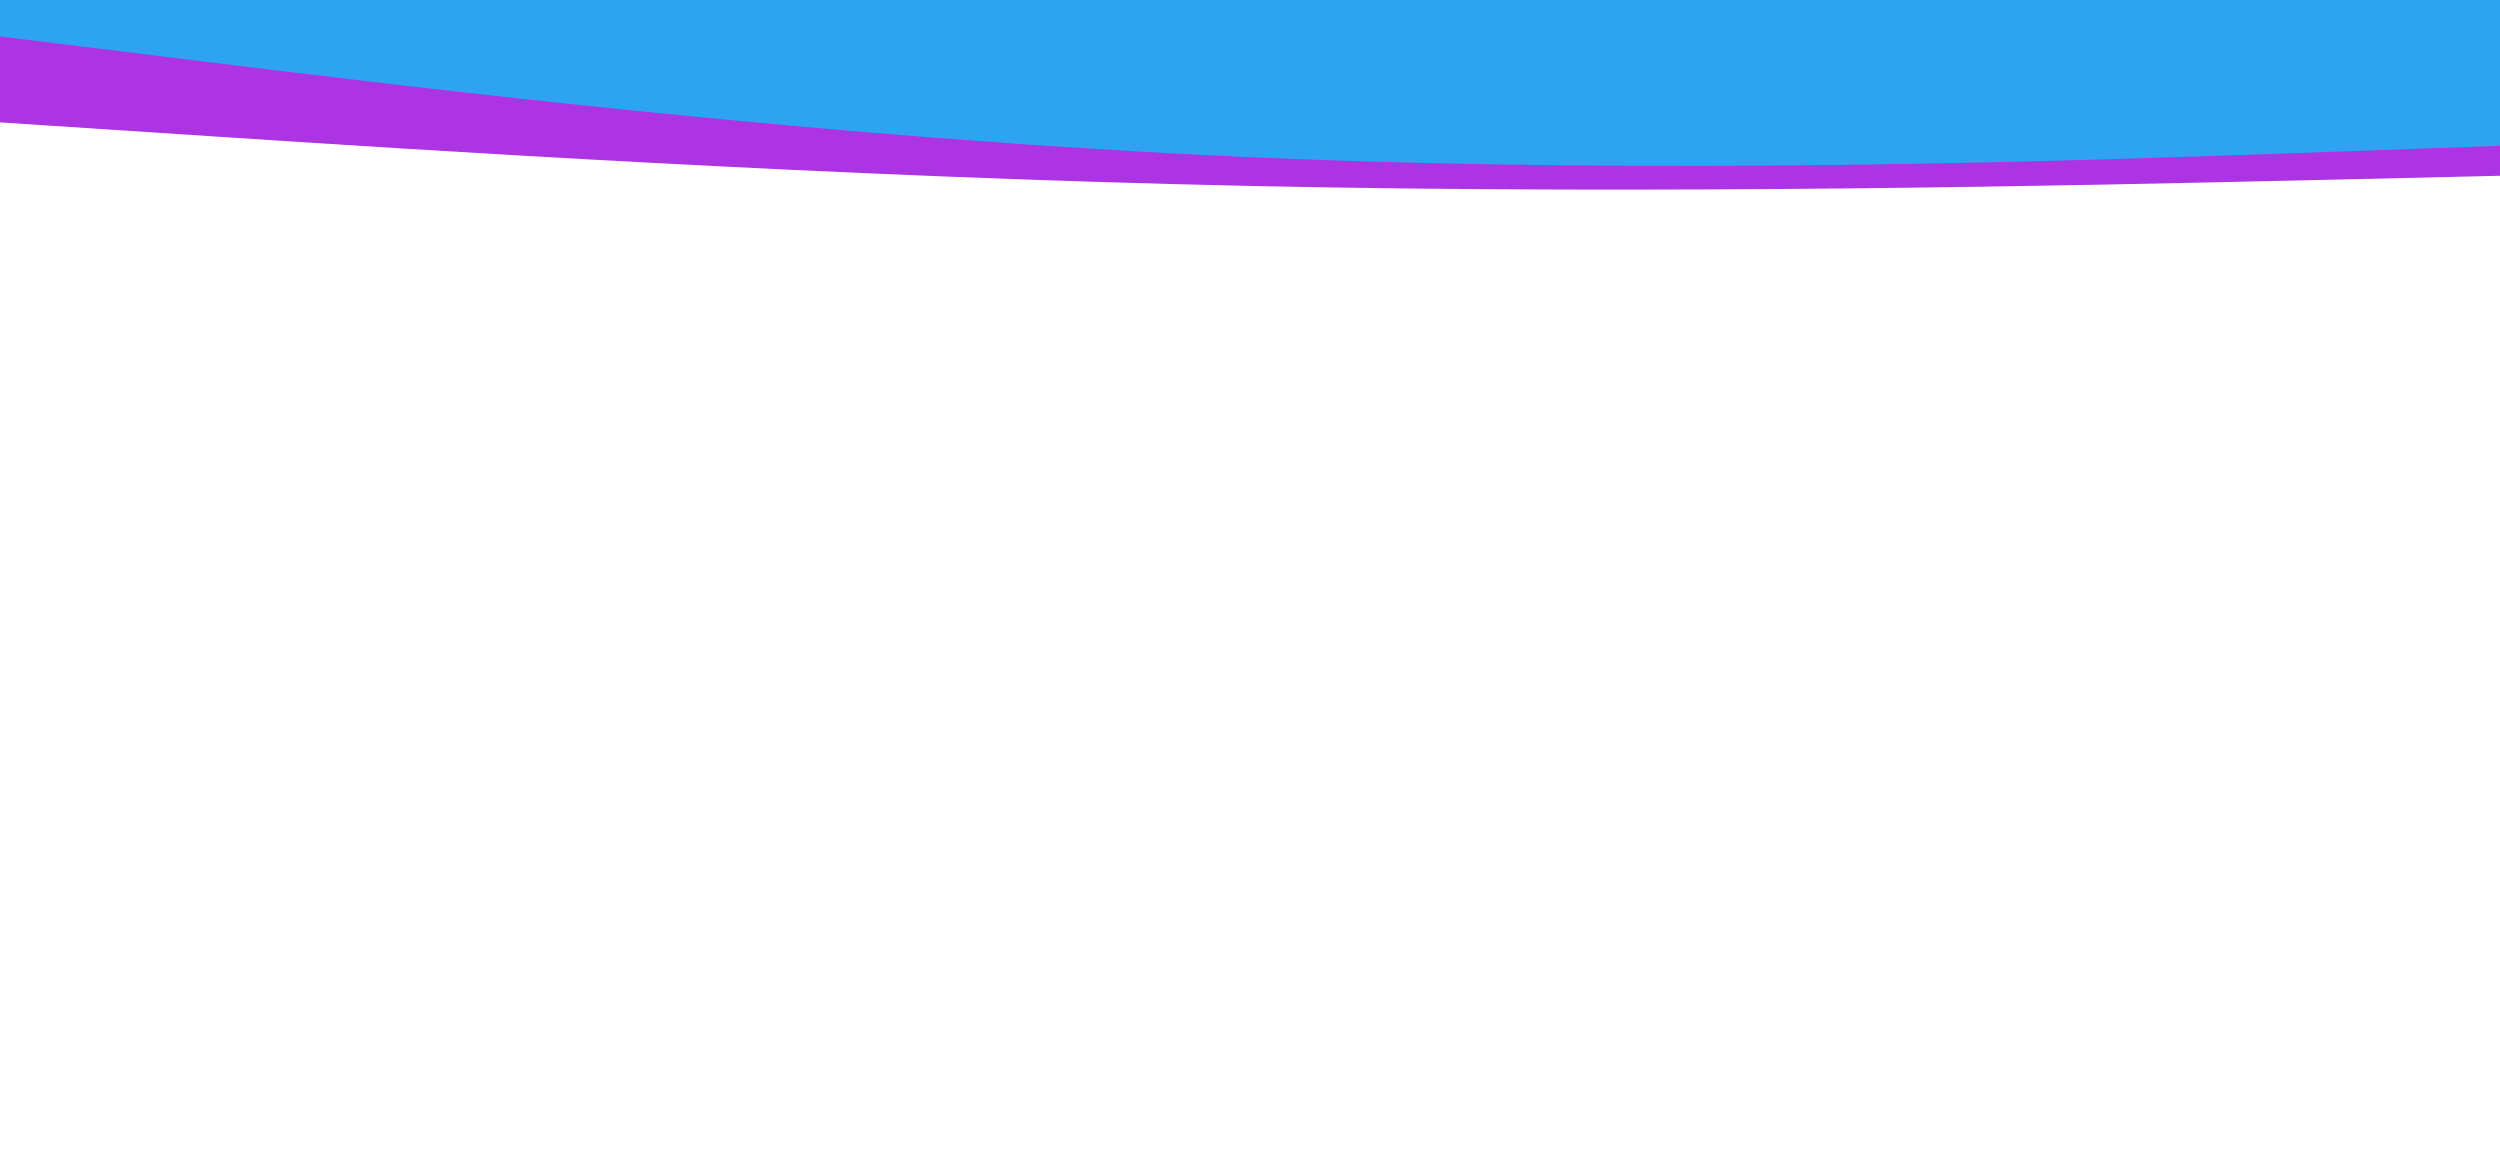 <svg id="visual" viewBox="0 0 1920 900" width="1920" height="900" xmlns="http://www.w3.org/2000/svg" xmlns:xlink="http://www.w3.org/1999/xlink" version="1.1"><path d="M0 94L160 104.5C320 115 640 136 960 142.8C1280 149.7 1600 142.3 1760 138.7L1920 135L1920 0L1760 0C1600 0 1280 0 960 0C640 0 320 0 160 0L0 0Z" fill="#ac34e3"></path><path d="M0 28L160 47.7C320 67.3 640 106.7 960 120.7C1280 134.7 1600 123.3 1760 117.7L1920 112L1920 0L1760 0C1600 0 1280 0 960 0C640 0 320 0 160 0L0 0Z" fill="#2ea3f2"></path></svg>